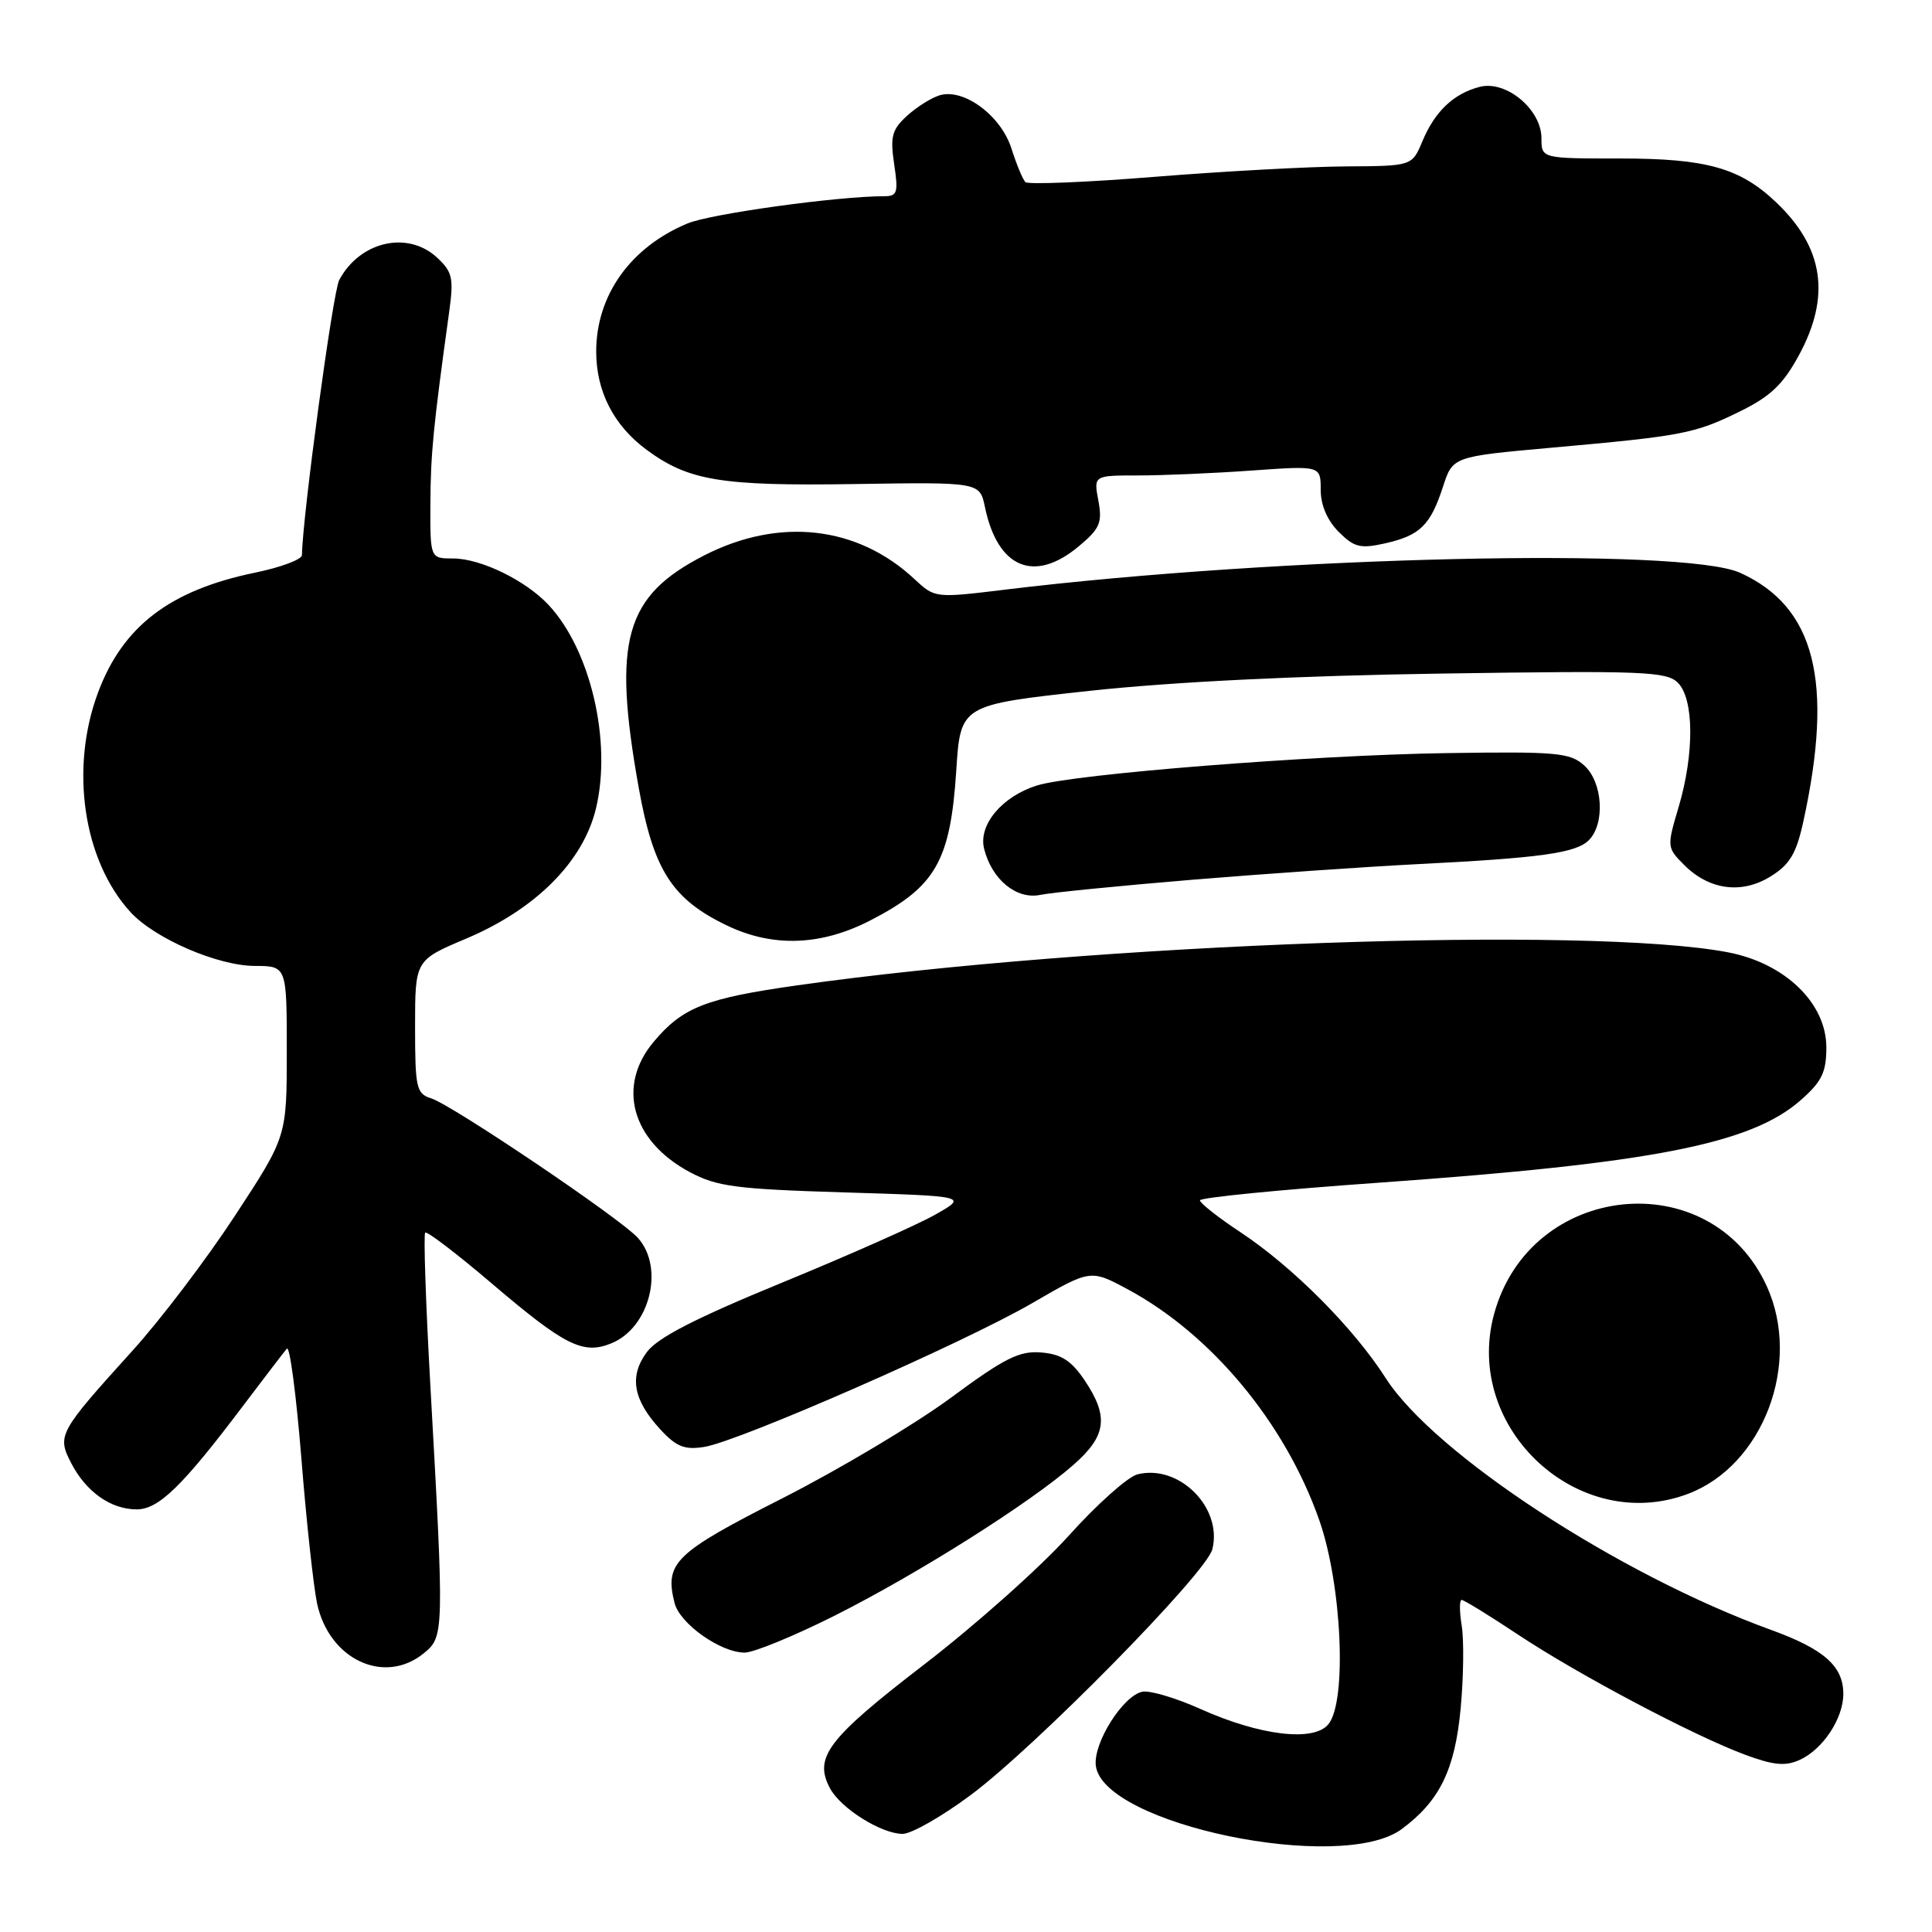 <?xml version="1.0" encoding="UTF-8" standalone="no"?>
<!DOCTYPE svg PUBLIC "-//W3C//DTD SVG 1.1//EN" "http://www.w3.org/Graphics/SVG/1.1/DTD/svg11.dtd" >
<svg xmlns="http://www.w3.org/2000/svg" xmlns:xlink="http://www.w3.org/1999/xlink" version="1.1" viewBox="0 0 256 256">
 <g >
 <path fill="currentColor"
d=" M 185.74 242.36 C 190.76 238.64 192.78 234.51 193.54 226.42 C 193.93 222.28 193.99 217.34 193.69 215.45 C 193.38 213.55 193.37 212.00 193.68 212.00 C 193.98 212.00 197.33 214.06 201.11 216.57 C 209.13 221.90 224.43 229.99 231.28 232.53 C 235.03 233.91 236.58 234.06 238.48 233.19 C 241.55 231.79 244.25 227.70 244.25 224.45 C 244.25 220.78 241.70 218.52 234.70 215.98 C 214.57 208.69 190.05 192.66 183.61 182.60 C 179.36 175.96 171.36 167.92 164.39 163.29 C 161.42 161.33 159.00 159.42 159.00 159.05 C 159.00 158.69 169.69 157.63 182.75 156.71 C 218.95 154.14 231.98 151.59 238.59 145.79 C 241.41 143.31 242.00 142.09 242.00 138.78 C 242.00 132.93 236.53 127.64 228.99 126.19 C 210.56 122.65 144.97 124.98 105.59 130.57 C 93.47 132.29 90.46 133.47 86.62 138.04 C 81.68 143.91 83.70 151.19 91.40 155.31 C 95.00 157.23 97.51 157.56 111.88 158.00 C 128.25 158.50 128.25 158.50 123.88 160.97 C 121.47 162.33 112.34 166.38 103.59 169.97 C 92.13 174.68 87.14 177.24 85.71 179.16 C 83.33 182.38 83.88 185.50 87.54 189.45 C 89.64 191.72 90.73 192.14 93.34 191.72 C 97.99 190.96 127.68 177.95 136.76 172.68 C 144.50 168.19 144.50 168.19 149.43 170.84 C 160.55 176.83 170.28 188.55 174.80 201.40 C 177.81 209.95 178.51 225.48 176.01 228.48 C 174.06 230.84 166.94 229.98 159.07 226.45 C 155.84 225.00 152.38 223.97 151.38 224.16 C 148.82 224.66 144.85 230.94 145.20 233.95 C 146.12 241.73 177.74 248.29 185.74 242.36 Z  M 128.60 237.87 C 137.18 231.50 159.85 208.45 160.64 205.29 C 162.03 199.78 156.23 193.97 150.72 195.36 C 149.44 195.68 145.34 199.34 141.61 203.49 C 137.88 207.64 129.24 215.34 122.41 220.59 C 109.66 230.40 107.79 232.86 109.98 236.96 C 111.40 239.62 116.78 242.99 119.60 243.00 C 120.76 243.00 124.81 240.69 128.60 237.87 Z  M 56.14 219.08 C 58.86 216.87 58.87 216.48 57.01 183.31 C 56.41 172.55 56.11 163.56 56.34 163.33 C 56.57 163.10 60.53 166.12 65.13 170.04 C 74.89 178.35 77.27 179.54 81.05 177.98 C 86.12 175.88 88.08 167.96 84.51 164.01 C 82.17 161.43 59.95 146.44 57.14 145.54 C 55.17 144.92 55.00 144.18 55.00 136.05 C 55.00 127.23 55.00 127.23 61.75 124.38 C 70.99 120.48 77.28 114.17 78.97 107.12 C 81.09 98.27 78.27 86.14 72.70 80.17 C 69.67 76.91 63.69 74.00 60.04 74.00 C 57.00 74.00 57.00 74.00 57.03 66.75 C 57.06 60.12 57.41 56.55 59.51 41.39 C 60.14 36.85 59.96 36.04 57.92 34.14 C 54.03 30.52 47.69 31.97 44.95 37.10 C 44.11 38.65 40.08 68.46 40.01 73.55 C 40.01 74.13 37.21 75.18 33.79 75.88 C 22.51 78.21 16.28 82.97 13.00 91.74 C 9.22 101.82 11.03 114.05 17.31 120.88 C 20.52 124.37 28.86 127.98 33.75 127.99 C 38.00 128.00 38.00 128.00 38.00 139.30 C 38.00 150.61 38.00 150.61 31.16 161.05 C 27.40 166.80 21.27 174.88 17.53 179.00 C 7.76 189.80 7.54 190.20 9.43 193.86 C 11.40 197.68 14.69 200.00 18.11 200.00 C 21.04 200.00 24.19 196.92 32.42 186.00 C 35.12 182.43 37.63 179.14 38.01 178.70 C 38.39 178.26 39.25 184.79 39.93 193.20 C 40.60 201.62 41.55 210.30 42.02 212.50 C 43.63 219.91 50.93 223.31 56.14 219.08 Z  M 110.66 214.05 C 121.65 208.52 136.55 199.11 142.25 194.09 C 146.62 190.25 146.95 187.72 143.72 182.90 C 141.96 180.29 140.63 179.43 137.97 179.21 C 135.06 178.97 133.13 179.94 125.94 185.25 C 121.23 188.72 111.21 194.70 103.67 198.53 C 89.36 205.80 88.05 207.07 89.38 212.40 C 90.07 215.14 95.45 218.96 98.66 218.98 C 99.85 218.99 105.25 216.77 110.66 214.05 Z  M 223.68 197.94 C 233.62 194.18 238.75 180.66 234.12 170.46 C 226.70 154.12 202.69 156.59 197.96 174.17 C 193.88 189.28 209.18 203.42 223.68 197.94 Z  M 115.38 121.93 C 123.99 117.49 125.93 114.09 126.71 102.11 C 127.27 93.40 127.27 93.40 144.39 91.54 C 155.40 90.35 172.04 89.53 191.08 89.25 C 217.74 88.85 220.83 88.97 222.33 90.47 C 224.48 92.63 224.52 99.88 222.42 106.96 C 220.86 112.21 220.87 112.32 223.17 114.62 C 226.50 117.95 230.81 118.51 234.65 116.11 C 237.17 114.54 238.03 113.08 238.96 108.82 C 243.01 90.25 240.50 80.40 230.58 75.90 C 223.08 72.49 169.48 73.72 133.19 78.13 C 123.92 79.26 123.87 79.25 121.19 76.75 C 113.62 69.67 103.28 68.50 93.32 73.59 C 82.79 78.98 81.14 84.80 84.63 104.36 C 86.59 115.32 89.06 119.16 96.38 122.66 C 102.46 125.56 108.84 125.32 115.38 121.93 Z  M 158.00 116.57 C 167.62 115.78 180.90 114.86 187.50 114.52 C 204.12 113.69 208.82 113.04 210.53 111.33 C 212.71 109.14 212.38 103.65 209.92 101.43 C 208.04 99.73 206.30 99.57 191.67 99.79 C 173.84 100.06 142.26 102.56 137.40 104.08 C 132.76 105.54 129.61 109.31 130.40 112.47 C 131.42 116.54 134.68 119.22 137.82 118.58 C 139.29 118.27 148.38 117.37 158.00 116.57 Z  M 143.00 72.34 C 145.75 70.04 146.08 69.24 145.54 66.34 C 144.91 63.00 144.91 63.00 150.80 63.00 C 154.04 63.00 160.81 62.71 165.85 62.35 C 175.00 61.70 175.00 61.70 175.00 64.90 C 175.00 66.93 175.87 68.96 177.38 70.47 C 179.44 72.53 180.25 72.73 183.52 72.00 C 188.17 70.95 189.54 69.60 191.20 64.50 C 192.50 60.50 192.50 60.50 205.50 59.33 C 222.97 57.77 224.52 57.47 230.50 54.54 C 234.57 52.55 236.25 50.96 238.34 47.12 C 242.62 39.26 241.67 32.81 235.34 26.80 C 230.54 22.24 226.11 21.00 214.66 21.00 C 204.25 21.00 204.25 21.00 204.25 18.31 C 204.25 14.52 199.60 10.63 196.11 11.50 C 192.65 12.37 190.13 14.74 188.47 18.73 C 187.10 22.00 187.10 22.00 178.30 22.05 C 173.46 22.08 162.07 22.70 153.00 23.43 C 143.93 24.16 136.22 24.47 135.87 24.13 C 135.52 23.78 134.69 21.78 134.02 19.67 C 132.62 15.30 127.70 11.66 124.50 12.63 C 123.40 12.96 121.45 14.19 120.17 15.36 C 118.18 17.18 117.94 18.11 118.48 21.75 C 119.05 25.52 118.90 26.00 117.17 26.00 C 110.98 26.00 94.15 28.33 91.09 29.61 C 83.54 32.76 79.00 39.13 79.00 46.58 C 79.00 51.86 81.32 56.39 85.69 59.61 C 91.24 63.70 95.53 64.41 113.16 64.14 C 129.82 63.88 129.82 63.88 130.51 67.19 C 132.20 75.32 137.08 77.33 143.00 72.34 Z "/>
</g>
</svg>